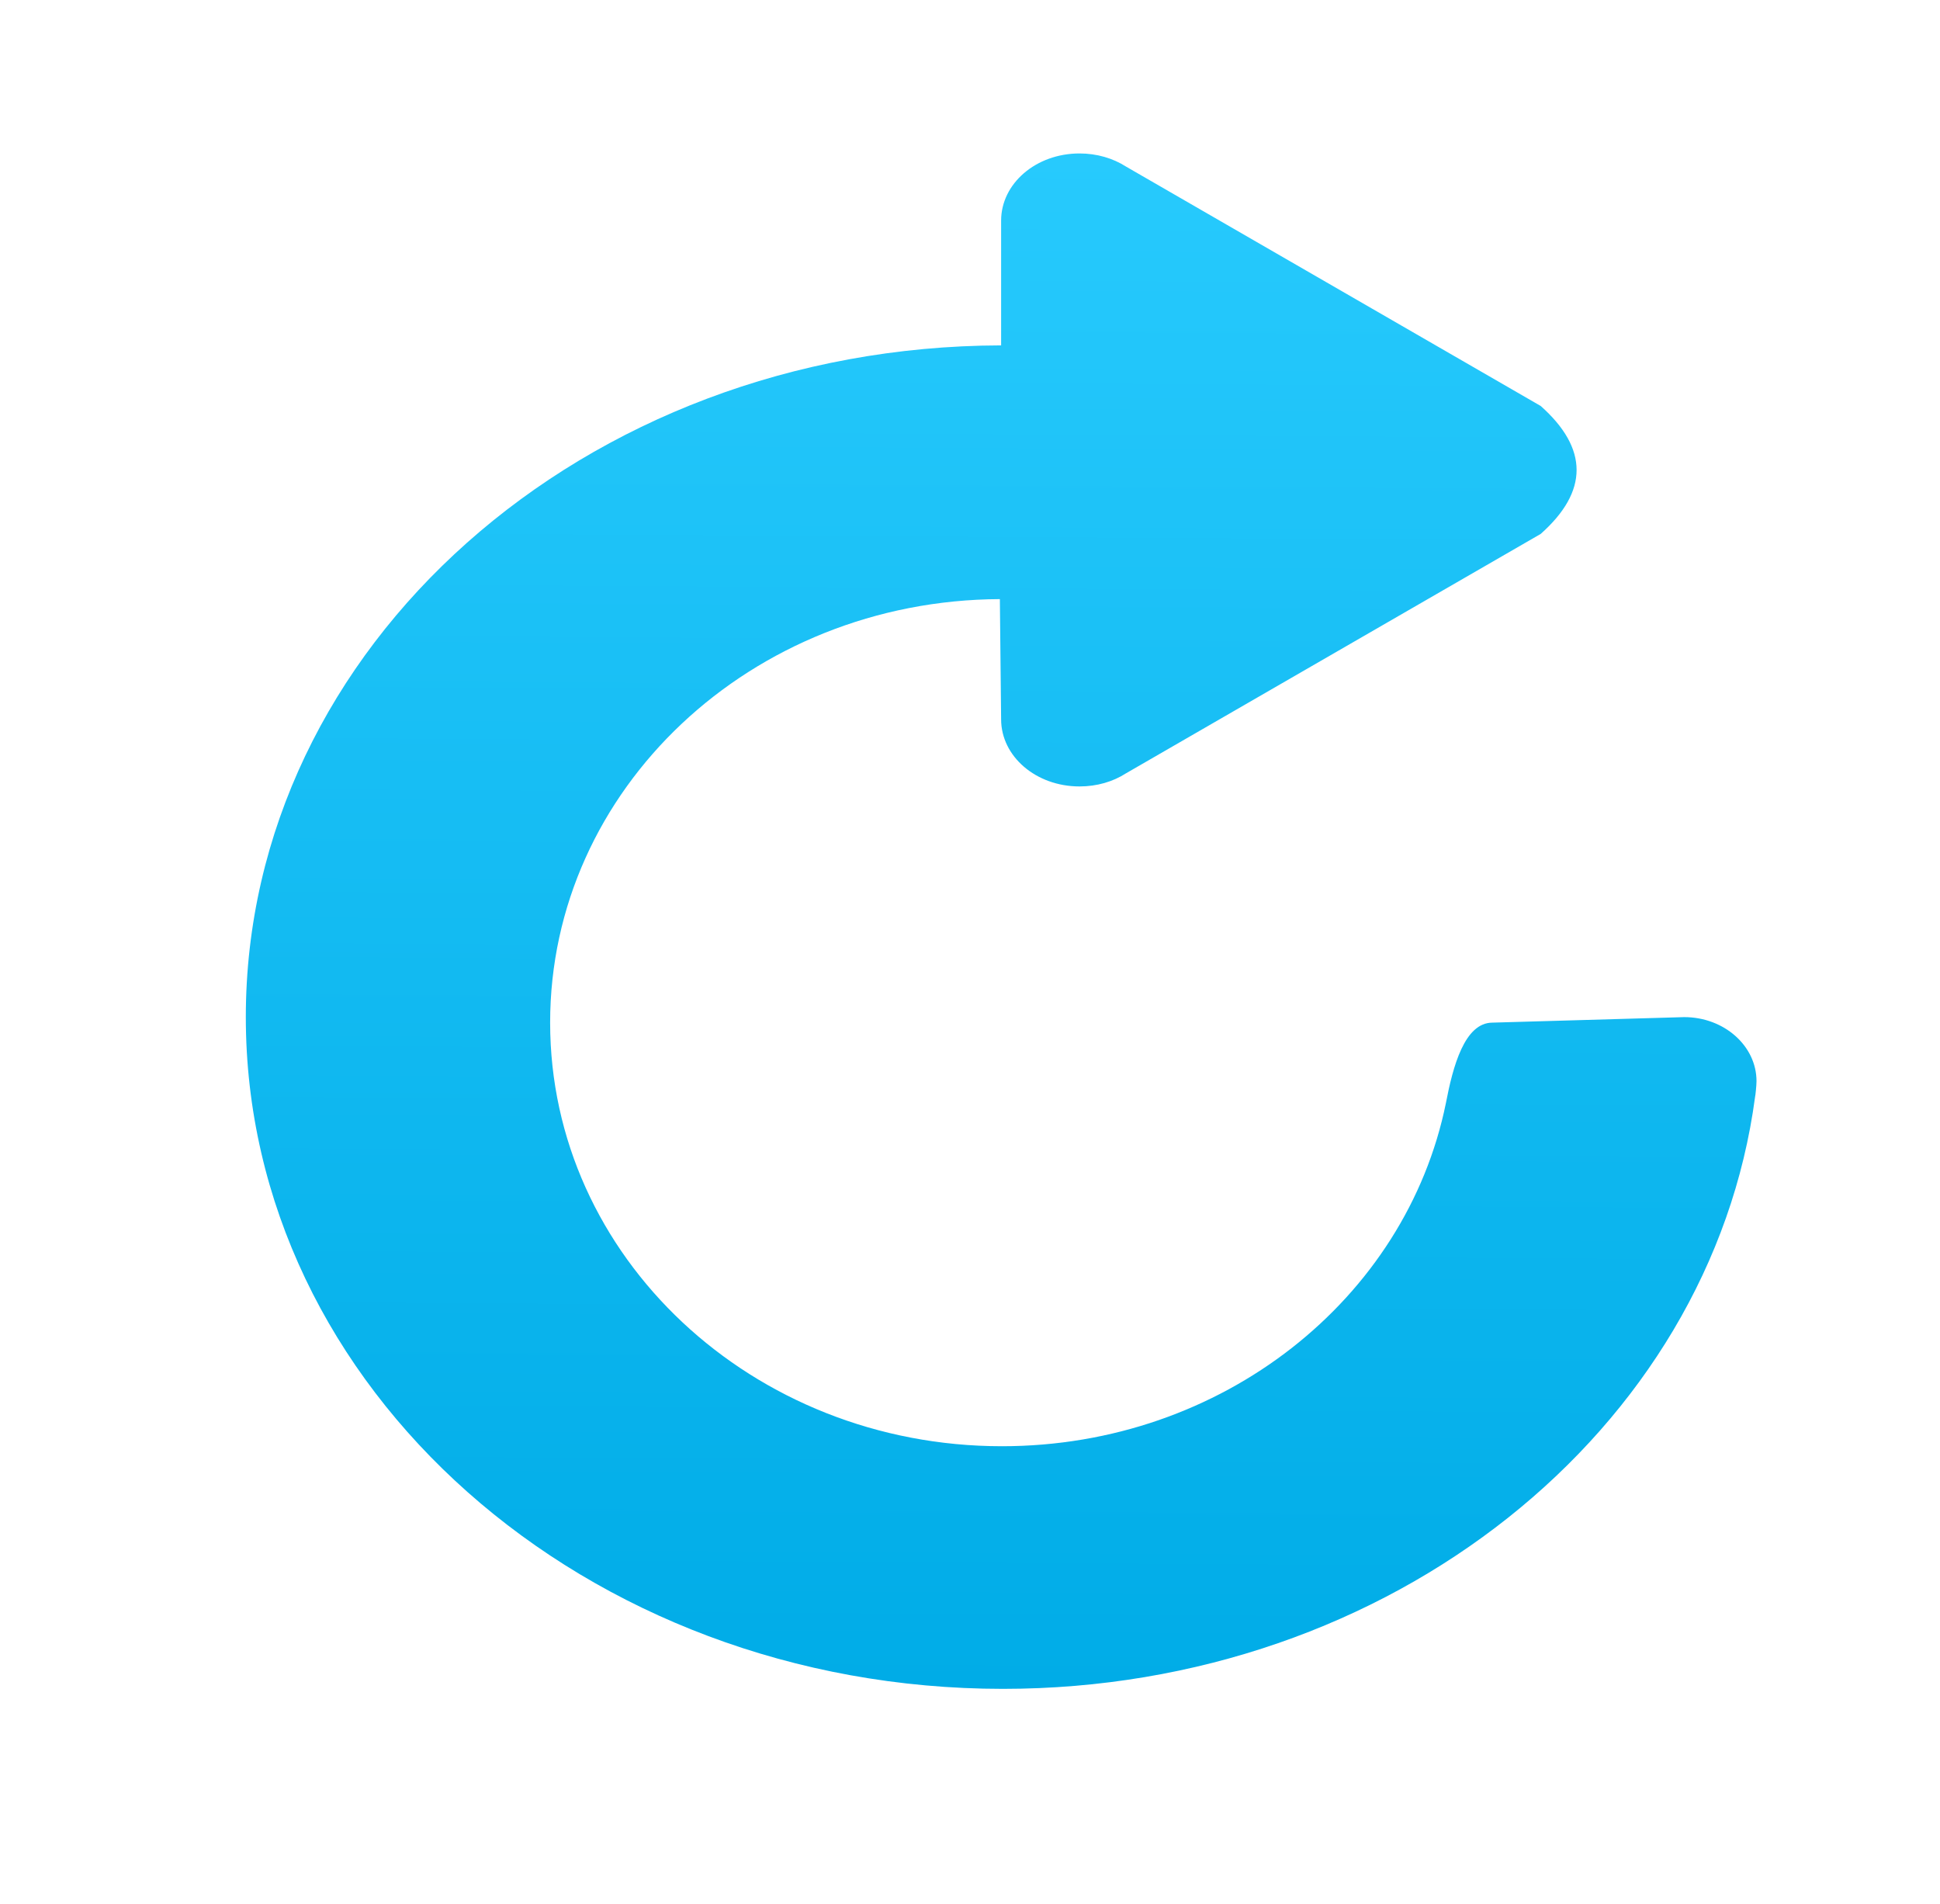 <?xml version="1.0" encoding="UTF-8" standalone="no"?>
<svg
        xmlns:dc="http://purl.org/dc/elements/1.1/"
        xmlns:cc="http://creativecommons.org/ns#"
        xmlns:rdf="http://www.w3.org/1999/02/22-rdf-syntax-ns#"
        xmlns="http://www.w3.org/2000/svg"
        xmlns:xlink="http://www.w3.org/1999/xlink"
        xmlns:sodipodi="http://sodipodi.sourceforge.net/DTD/sodipodi-0.dtd"
        xmlns:inkscape="http://www.inkscape.org/namespaces/inkscape"
        width="31.611"
        height="31.012"
        viewBox="0 0 31.611 31.012"
        version="1.1"
        xml:space="preserve"
        style="clip-rule:evenodd;fill-rule:evenodd;stroke-linejoin:round;stroke-miterlimit:2"
        id="svg5"
        sodipodi:docname="icn_refresh_hover.svg"
        inkscape:version="1.0 (4035a4fb49, 2020-05-01)">
    <defs
            id="defs9"><linearGradient
     inkscape:collect="always"
     id="linearGradient20"><stop
       style="stop-color:#00ace7;stop-opacity:1;"
       offset="0"
       id="stop16" /><stop
            style="stop-color:#27cafd;stop-opacity:1;"
            offset="1"
            id="stop18"/></linearGradient>
        <linearGradient
                inkscape:collect="always"
                xlink:href="#linearGradient20"
                id="linearGradient22"
                x1="33.474"
                y1="41.446"
                x2="33.617"
                y2="19.696"
                gradientUnits="userSpaceOnUse"/></defs>
    <sodipodi:namedview
            lock-margins="false"
            inkscape:document-rotation="0"
            pagecolor="#ffffff"
            bordercolor="#666666"
            borderopacity="1"
            objecttolerance="10"
            gridtolerance="10"
            guidetolerance="10"
            inkscape:pageopacity="0"
            inkscape:pageshadow="2"
            inkscape:window-width="1621"
            inkscape:window-height="1143"
            id="namedview7"
            showgrid="false"
            fit-margin-top="5"
            fit-margin-left="6.5"
            fit-margin-right="6.5"
            fit-margin-bottom="5"
            inkscape:zoom="20.16"
            inkscape:cx="10.991447"
            inkscape:cy="14.990127"
            inkscape:window-x="53"
            inkscape:window-y="31"
            inkscape:window-maximized="0"
            inkscape:current-layer="svg5"/>
    <g
            id="icn_Refresh_hv"
            transform="matrix(1.28,0,0,1.152,-26.881,-20.205)">
        <path
                d="m 35.334,28.475 5.28,-3.386 c 0.609,-0.601 0.609,-1.207 0,-1.809 l -5.28,-3.386 c -0.165,-0.117 -0.37,-0.185 -0.591,-0.185 -0.554,0 -0.998,0.425 -0.998,0.95 v 1.764 c -5.311,0.014 -9.615,4.261 -9.615,9.499 0,5.247 4.317,9.499 9.638,9.499 4.941,0 9.012,-3.659 9.575,-8.373 0.004,-0.013 0.018,-0.158 0.018,-0.221 0,-0.498 -0.412,-0.905 -0.92,-0.905 L 40,32 c -0.356,0 -0.504,0.621 -0.593,1.138 -0.506,2.766 -2.844,4.852 -5.652,4.852 -3.178,0 -5.751,-2.679 -5.751,-5.99 0,-3.3 2.557,-5.973 5.725,-5.989 l 0.016,1.7 c 0,0.524 0.444,0.949 0.998,0.949 0.221,0 0.426,-0.067 0.591,-0.185 z"
                id="path2"
                style="fill:url(#linearGradient22);fill-opacity:1"/>
    </g>
</svg>
